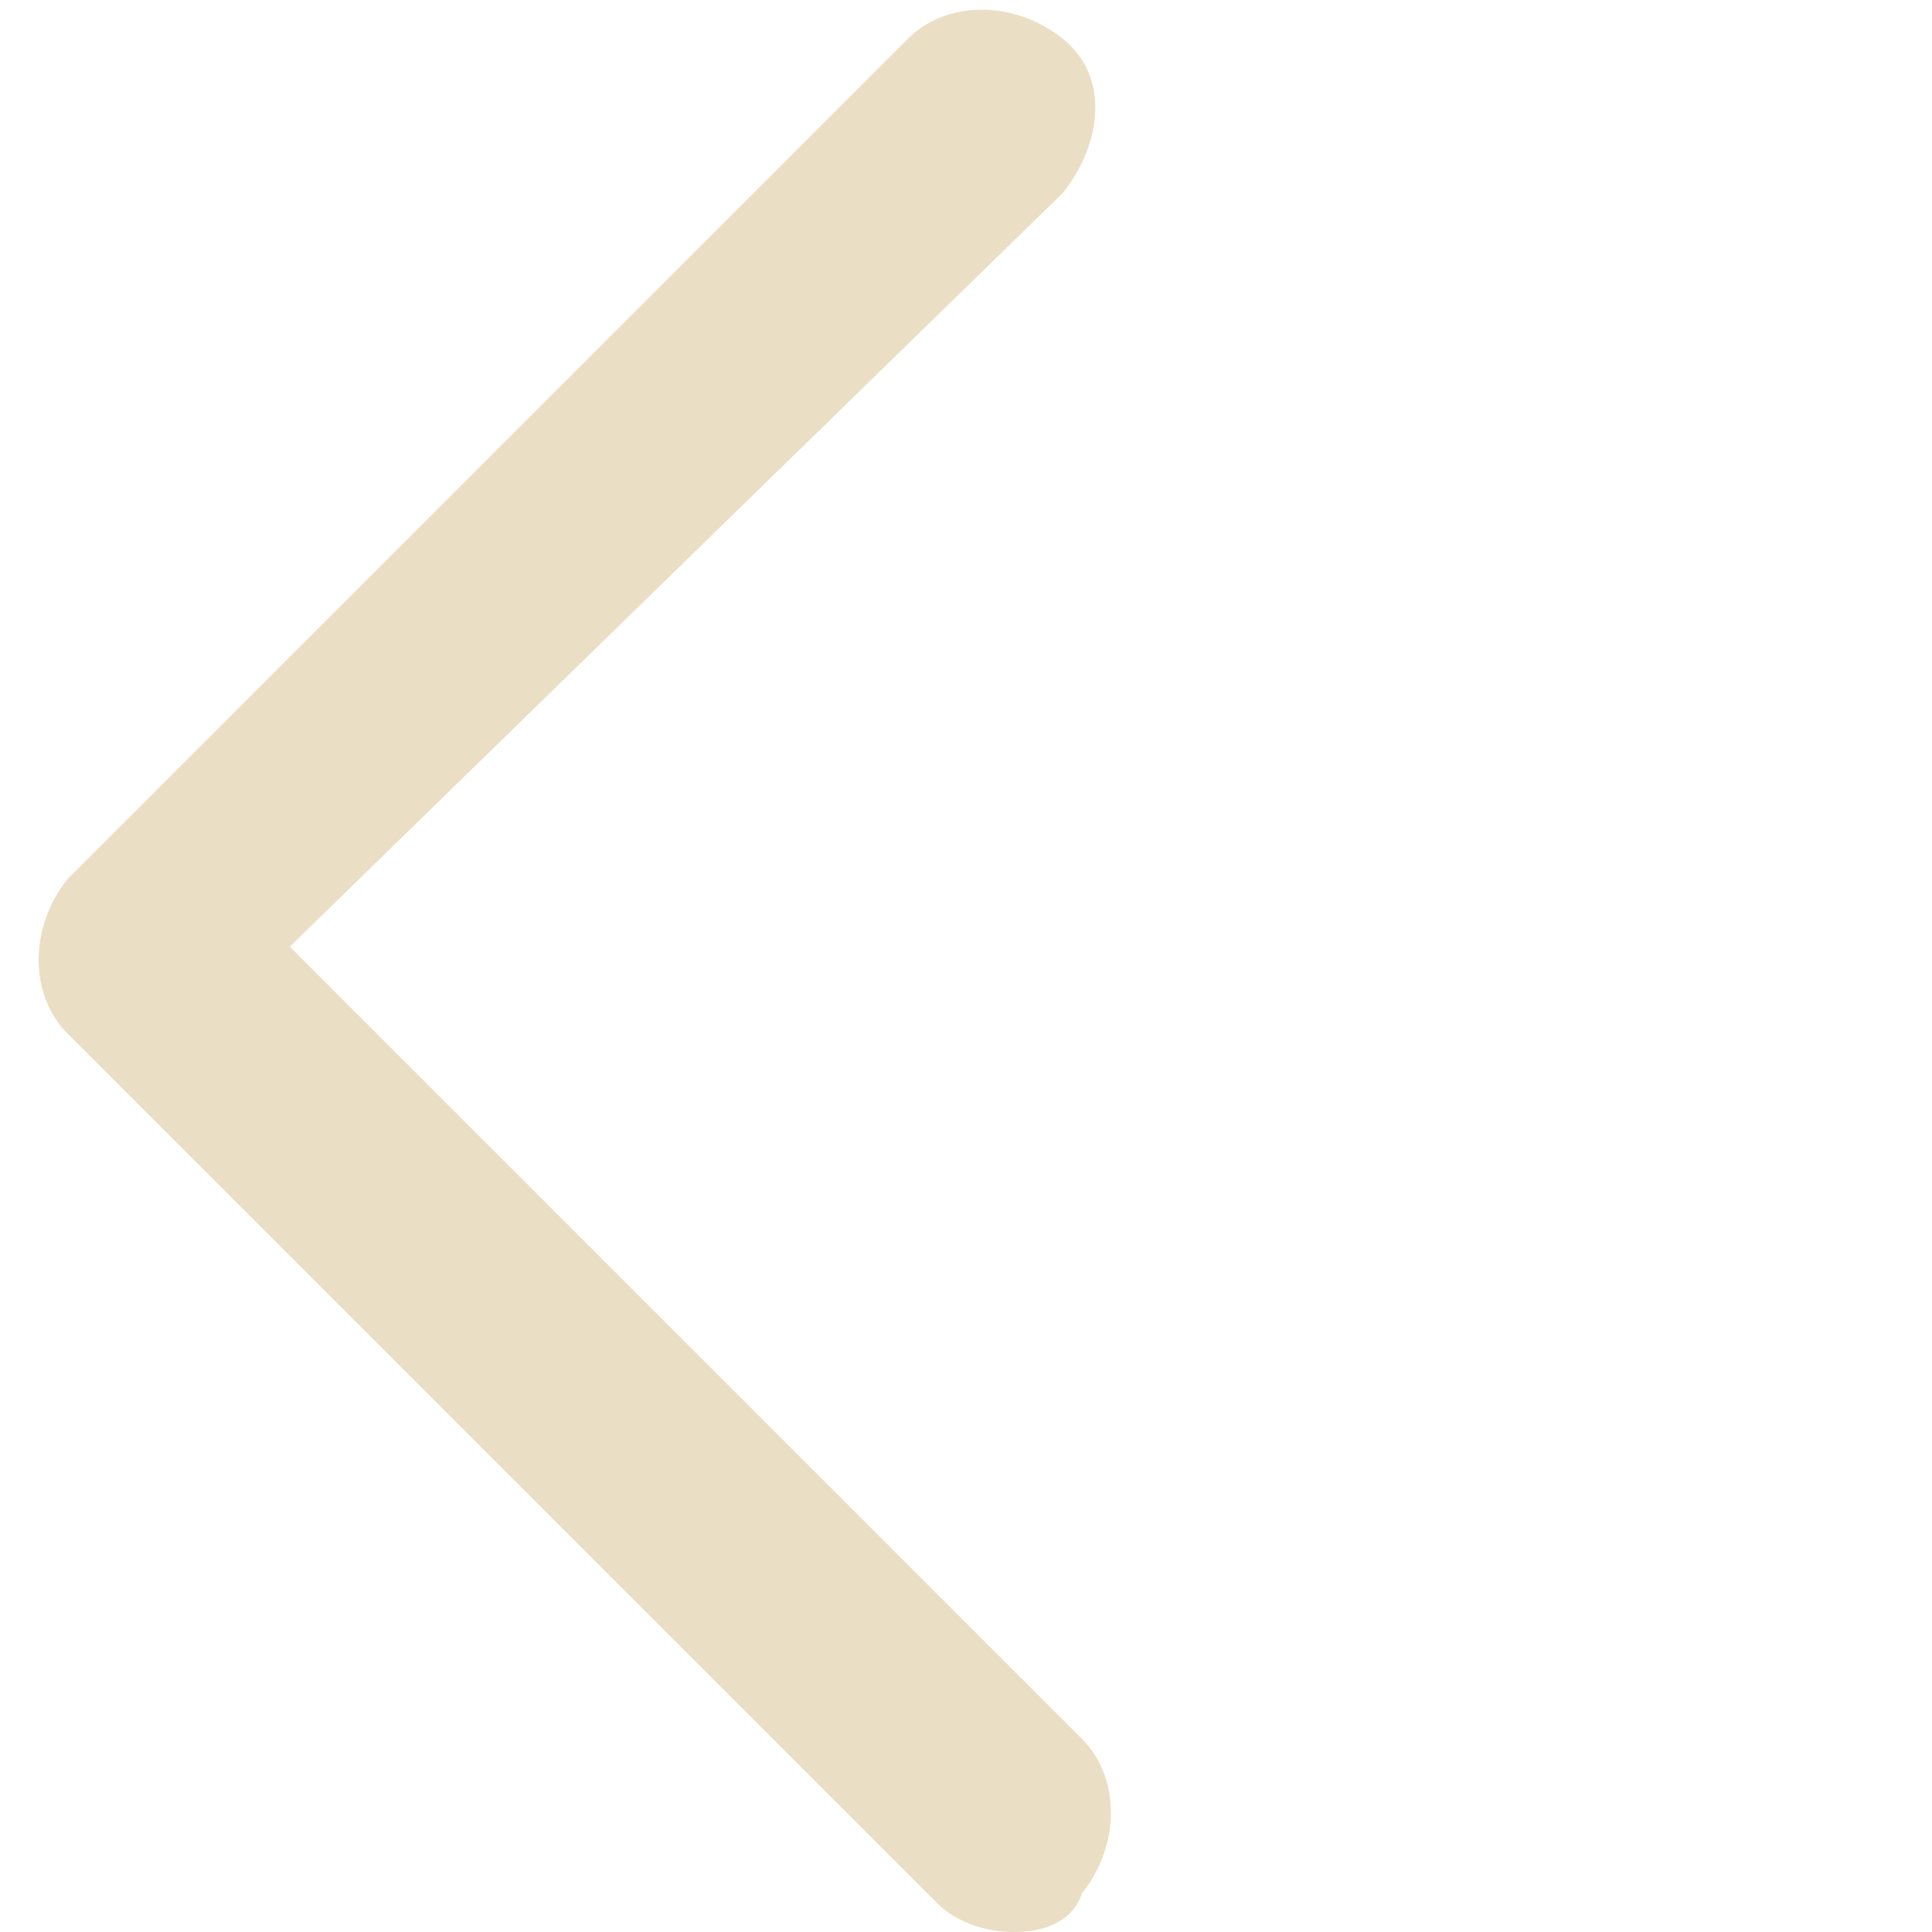 <?xml version="1.0" encoding="utf-8"?>
<!-- Generator: Adobe Illustrator 28.3.0, SVG Export Plug-In . SVG Version: 6.00 Build 0)  -->
<svg version="1.1" id="Capa_1" xmlns="http://www.w3.org/2000/svg" xmlns:xlink="http://www.w3.org/1999/xlink" x="0px" y="0px"
	 viewBox="0 0 20 20" style="enable-background:new 0 0 20 20;" xml:space="preserve">
<style type="text/css">
	.st0{fill:#EADEC4;}
</style>
<path class="st0" d="M10.5,20c-0.3,0-0.6-0.1-0.8-0.3l-9-9c-0.4-0.4-0.4-1.1,0-1.6l8.7-8.7c0.4-0.4,1.1-0.4,1.6,0s0.4,1.1,0,1.6
	L3,9.8l8.2,8.2c0.4,0.4,0.4,1.1,0,1.6C11.1,19.9,10.8,20,10.5,20L10.5,20z"/>
</svg>
